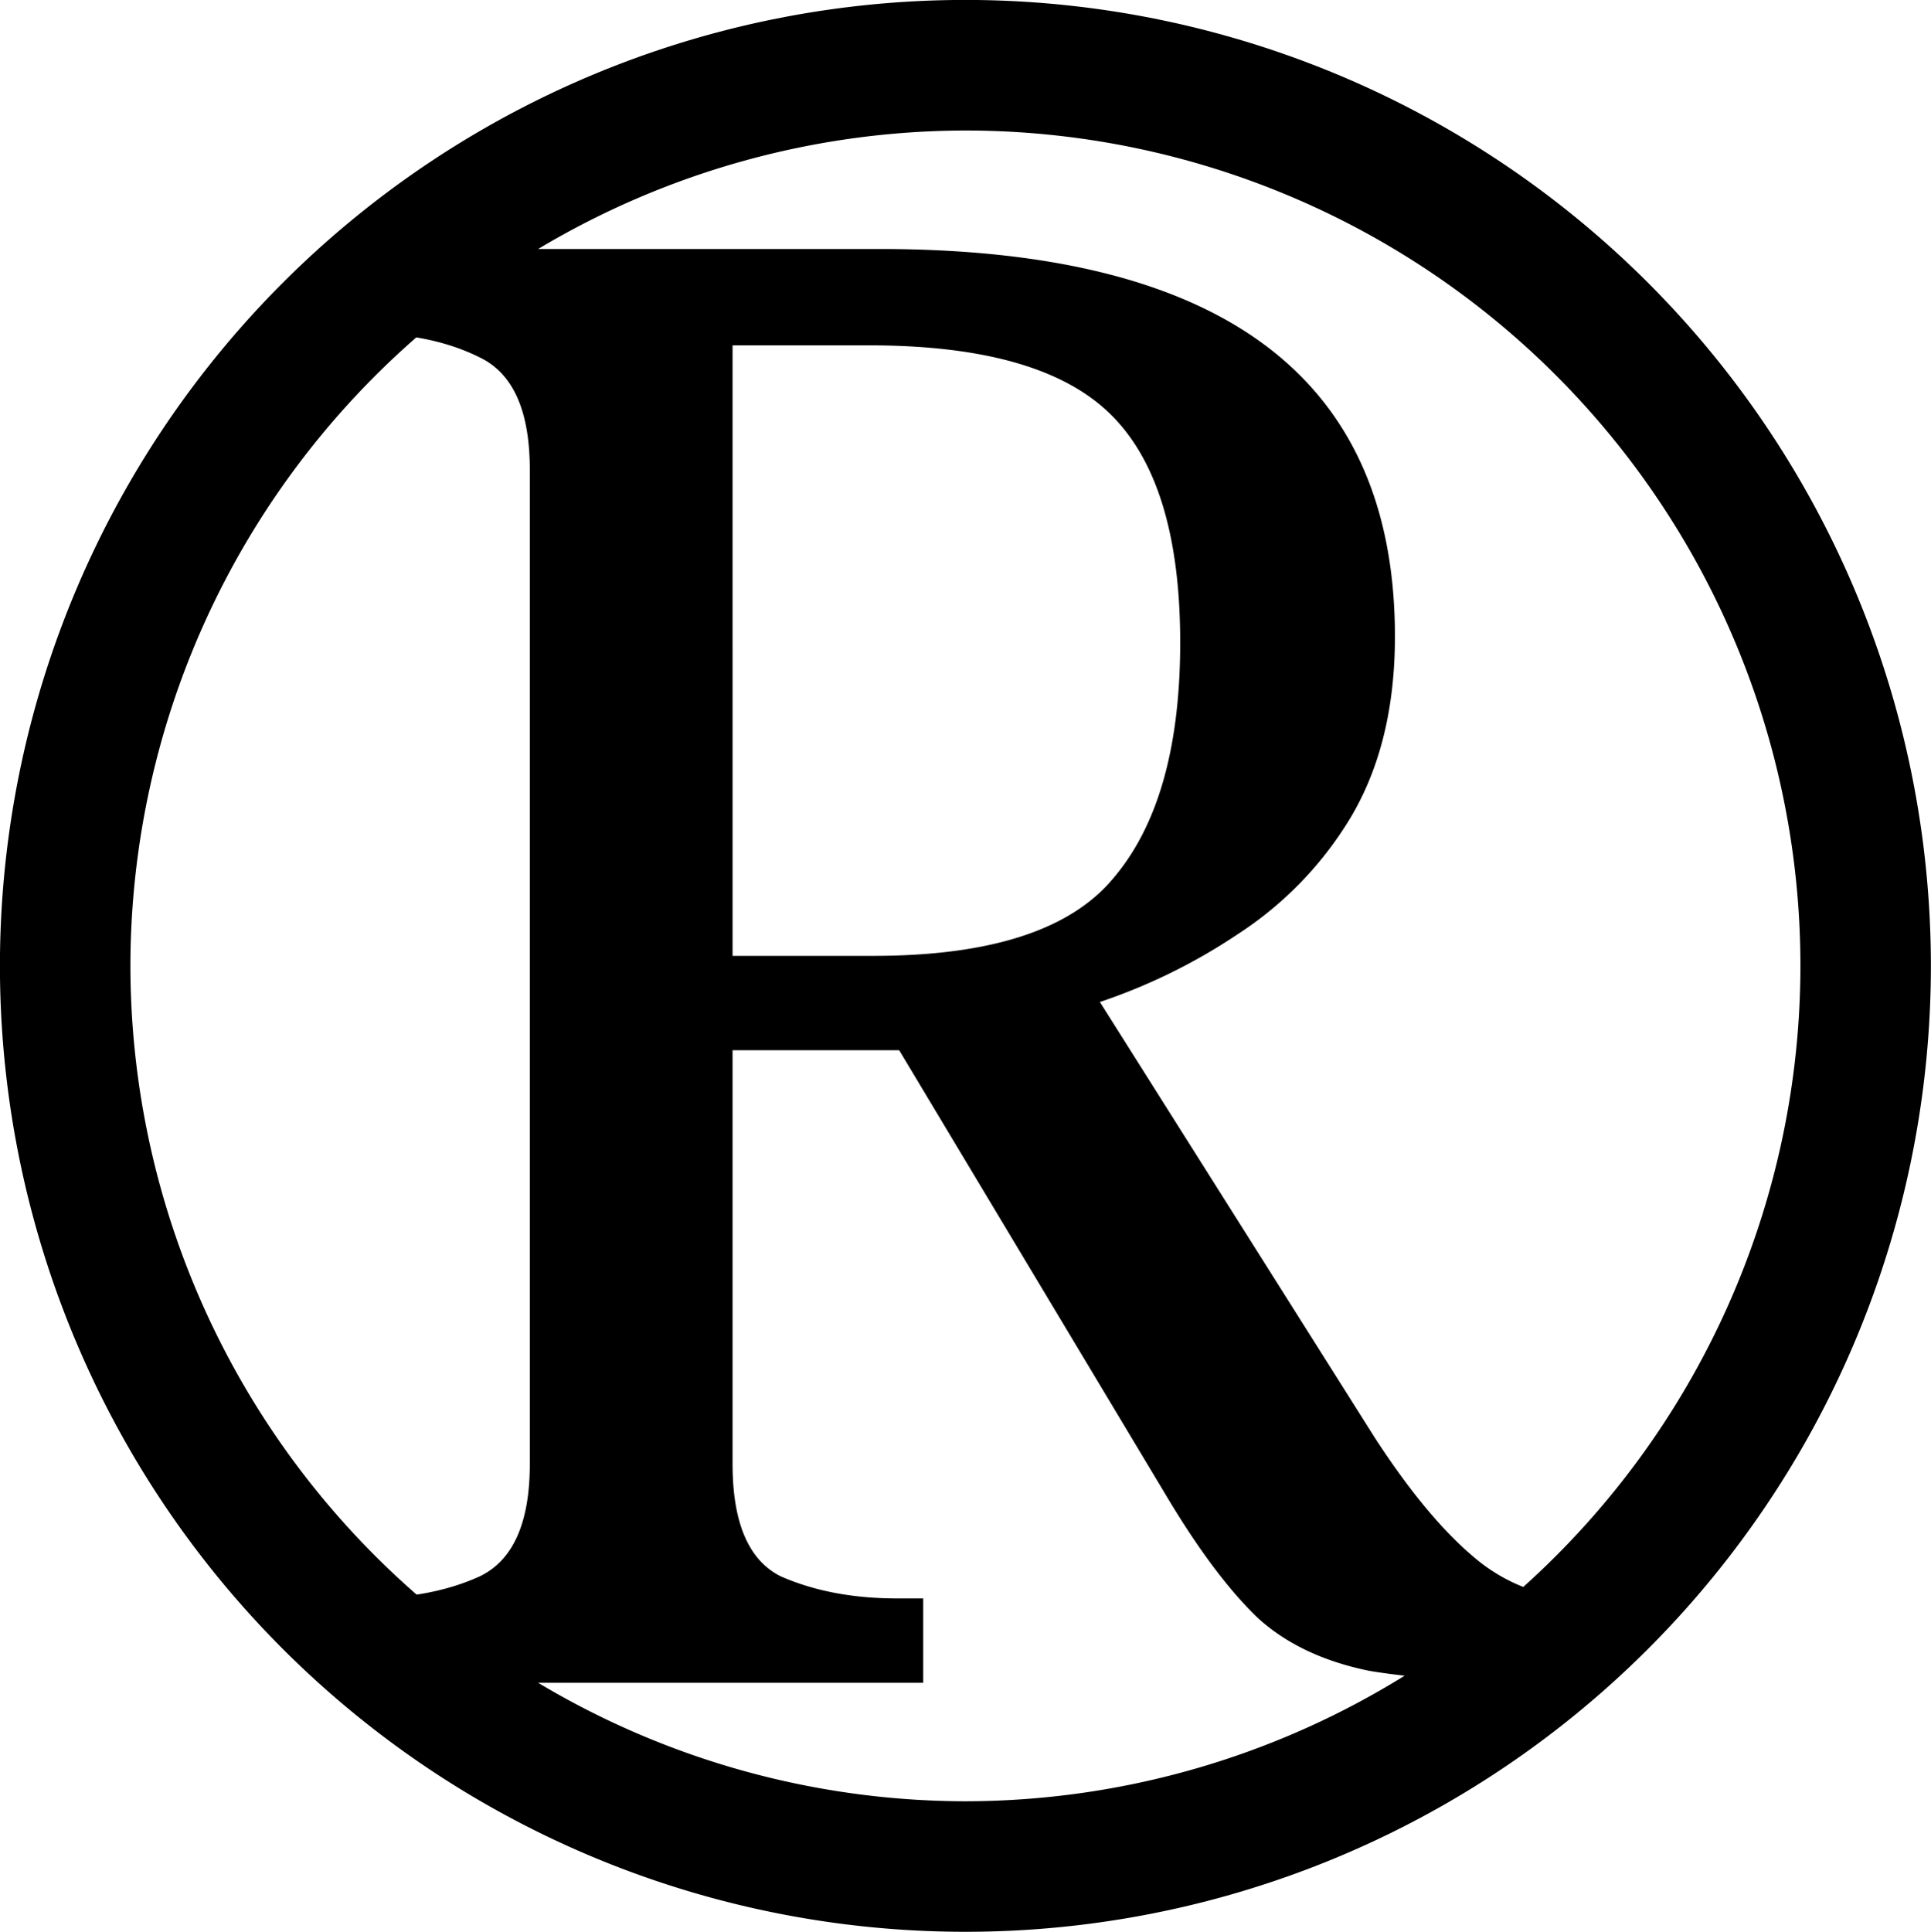 <svg xml:space="preserve" xmlns="http://www.w3.org/2000/svg" viewBox="0 0 193.227 193.297"><path style="font-variation-settings:normal;-inkscape-stroke:none" d="M66.146 22.407a17 17 0 0 0-17 17 17 17 0 0 0 17 17 17 17 0 0 0 17-17 17 17 0 0 0-17-17zm0 2.298a14.703 14.703 0 0 1 14.703 14.702 14.703 14.703 0 0 1-4.88 10.931 3.057 3.057 0 0 1-.846-.505c-.566-.47-1.155-1.178-1.767-2.12l-4.842-7.67a10.2 10.2 0 0 0 2.439-1.201 6.337 6.337 0 0 0 1.979-2.05c.518-.872.777-1.932.777-3.181 0-4.548-3.028-6.821-9.083-6.821h-6.003a14.703 14.703 0 0 1 7.523-2.085zm-9.67 3.641c.41.068.782.185 1.117.352.59.283.883.943.883 1.98v17.494c0 1.037-.294 1.697-.883 1.98-.333.152-.704.259-1.11.321a14.703 14.703 0 0 1-5.04-11.066 14.703 14.703 0 0 1 5.033-11.06zm5.57.14h2.403c2.003 0 3.417.4 4.241 1.202.825.801 1.238 2.144 1.238 4.03 0 1.837-.39 3.215-1.167 4.134-.754.92-2.167 1.379-4.24 1.379h-2.475zm0 12.406h2.934l4.77 7.952c.543.895 1.061 1.579 1.556 2.05.495.447 1.143.754 1.944.919.192.033.403.061.63.087a14.703 14.703 0 0 1-7.734 2.21 14.703 14.703 0 0 1-7.523-2.085h6.78V50.54h-.459c-.777 0-1.46-.13-2.05-.389-.565-.282-.848-.942-.848-1.979z" paint-order="markers stroke fill" transform="matrix(5.683 0 0 5.685 -279.303 -127.39)"/></svg>